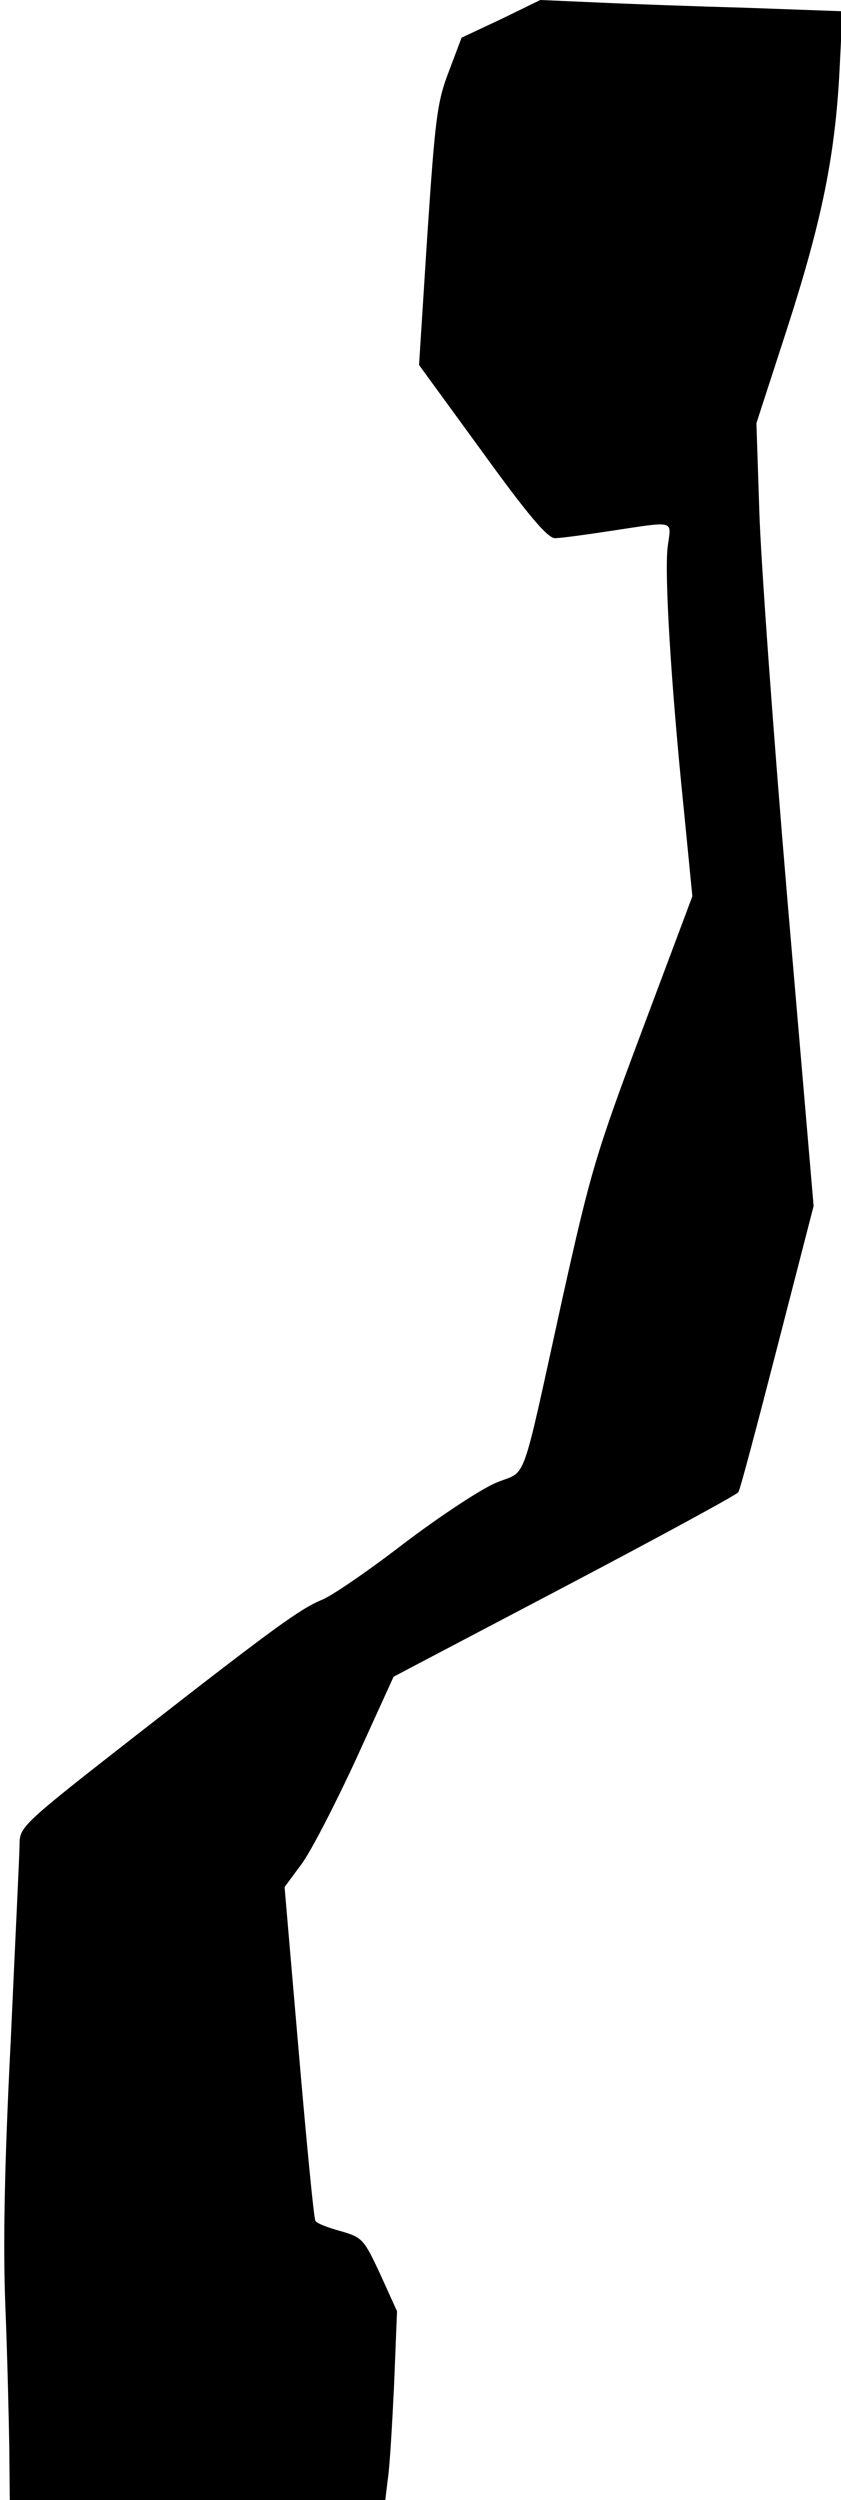 <?xml version="1.0" standalone="no"?>
<!DOCTYPE svg PUBLIC "-//W3C//DTD SVG 20010904//EN"
 "http://www.w3.org/TR/2001/REC-SVG-20010904/DTD/svg10.dtd">
<svg version="1.0" xmlns="http://www.w3.org/2000/svg"
 width="172pt" height="511pt" viewBox="0 0 172 511"
 preserveAspectRatio="xMidYMid meet">
<g transform="translate(0,511) scale(0.1,-0.1)"
fill="#000000" stroke="none">
<path fill="#000000" stroke="none" d="M1025 5071 l-81 -38 -26 -69 c-24 -62
-28 -96 -44 -334 l-17 -266 129 -177 c94 -130 134 -177 149 -177 11 0 63 7
115 15 132 20 123 22 116 -29 -8 -50 6 -283 33 -545 l17 -173 -102 -272 c-95
-253 -106 -290 -164 -551 -86 -391 -71 -349 -134 -375 -30 -12 -115 -68 -189
-124 -74 -57 -150 -109 -169 -116 -45 -19 -95 -55 -376 -274 -236 -184 -242
-190 -242 -225 0 -20 -9 -200 -18 -401 -13 -255 -16 -419 -11 -545 4 -99 7
-228 8 -287 l1 -108 384 0 384 0 5 42 c4 24 9 111 13 194 l6 150 -34 75 c-34
73 -37 76 -82 89 -26 7 -49 16 -51 21 -3 4 -18 159 -34 345 l-29 337 34 46
c19 25 69 122 112 215 l77 169 350 184 c192 101 352 188 355 193 4 6 39 139
80 298 l74 287 -53 619 c-29 341 -55 701 -58 800 l-6 181 63 194 c71 220 98
353 107 527 l6 121 -194 7 c-107 3 -246 8 -309 11 l-115 5 -80 -39z"/>
</g>
</svg>
